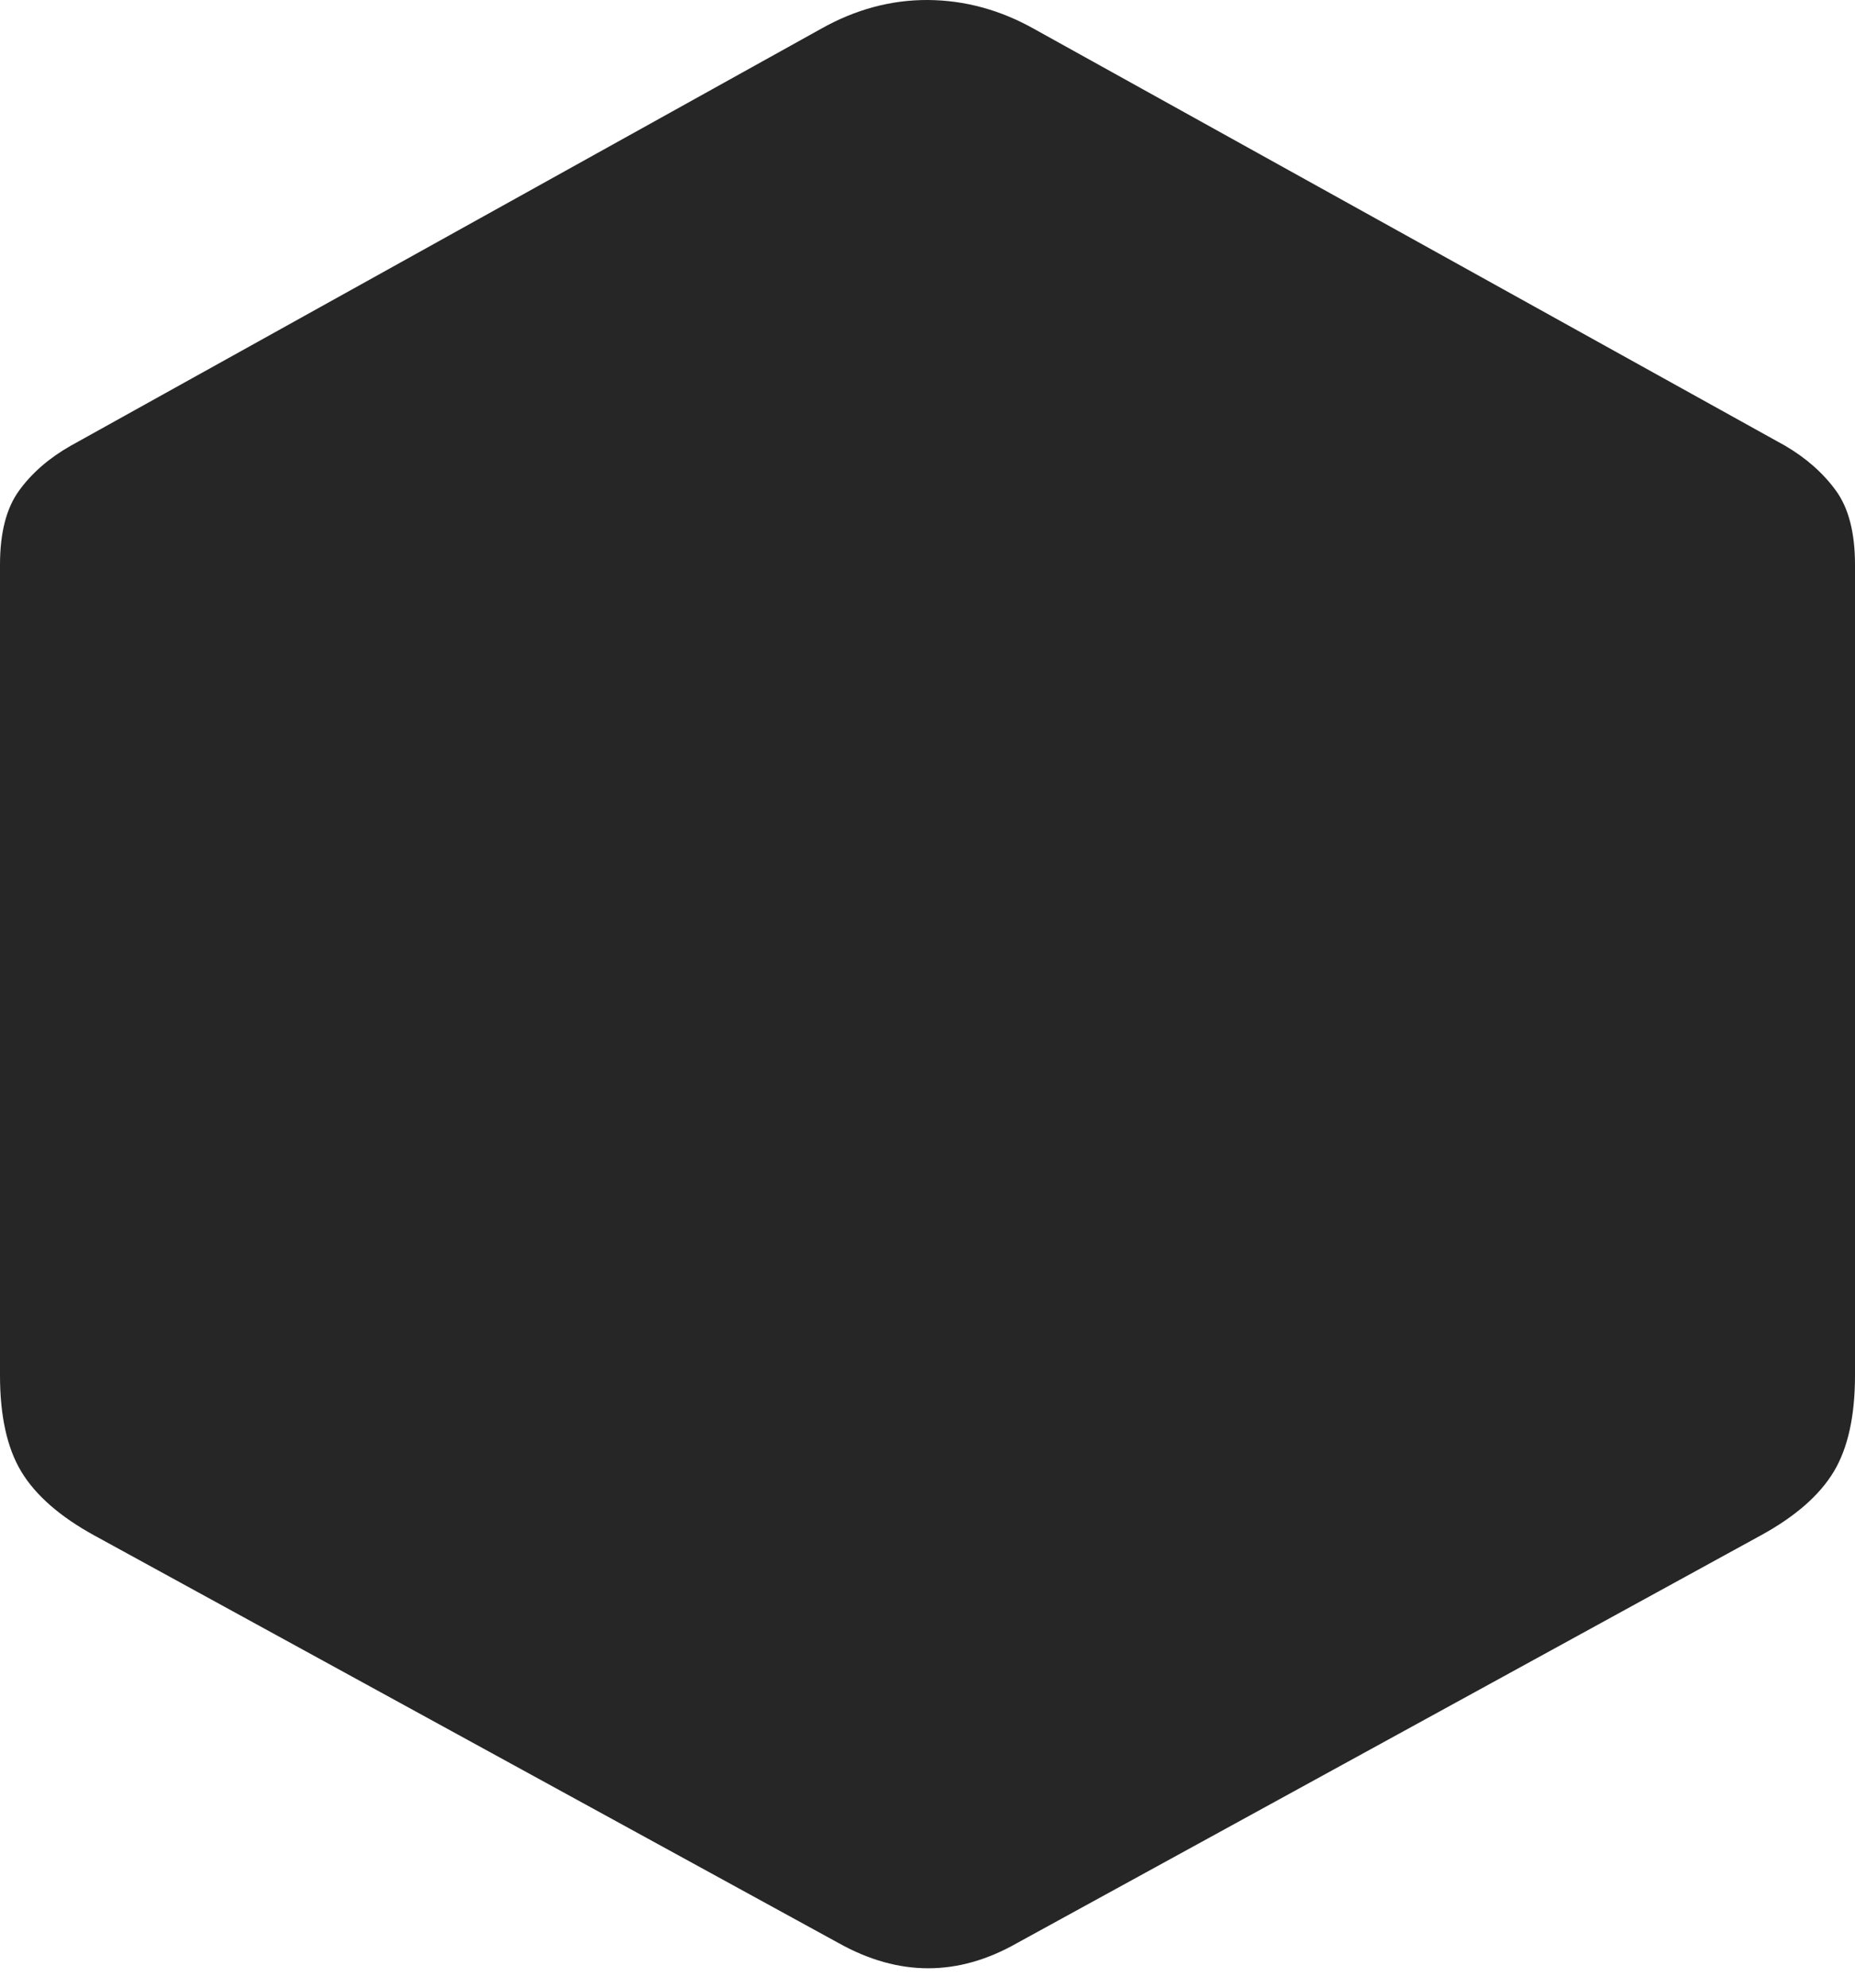 <?xml version="1.0" encoding="UTF-8"?>
<!--Generator: Apple Native CoreSVG 175-->
<!DOCTYPE svg
PUBLIC "-//W3C//DTD SVG 1.1//EN"
       "http://www.w3.org/Graphics/SVG/1.1/DTD/svg11.dtd">
<svg version="1.1" xmlns="http://www.w3.org/2000/svg" xmlns:xlink="http://www.w3.org/1999/xlink" width="19.225" height="20.59">
 <g>
  <rect height="20.59" opacity="0" width="19.225" x="0" y="0"/>
  <path d="M0.974 15.904L8.696 20.131Q9.624 20.648 10.536 20.131L18.251 15.904Q18.784 15.612 19.005 15.245Q19.225 14.879 19.225 14.248L19.225 5.849Q19.225 5.354 19.027 5.082Q18.829 4.81 18.502 4.618L10.718 0.3Q10.191 0.004 9.617 4.00591e-05Q9.043-0.003 8.506 0.3L0.732 4.618Q0.395 4.81 0.198 5.082Q0 5.354 0 5.849L0 14.248Q0 14.879 0.221 15.245Q0.443 15.612 0.974 15.904Z" fill="rgba(0,0,0,0.85)"/>
 </g>
</svg>
